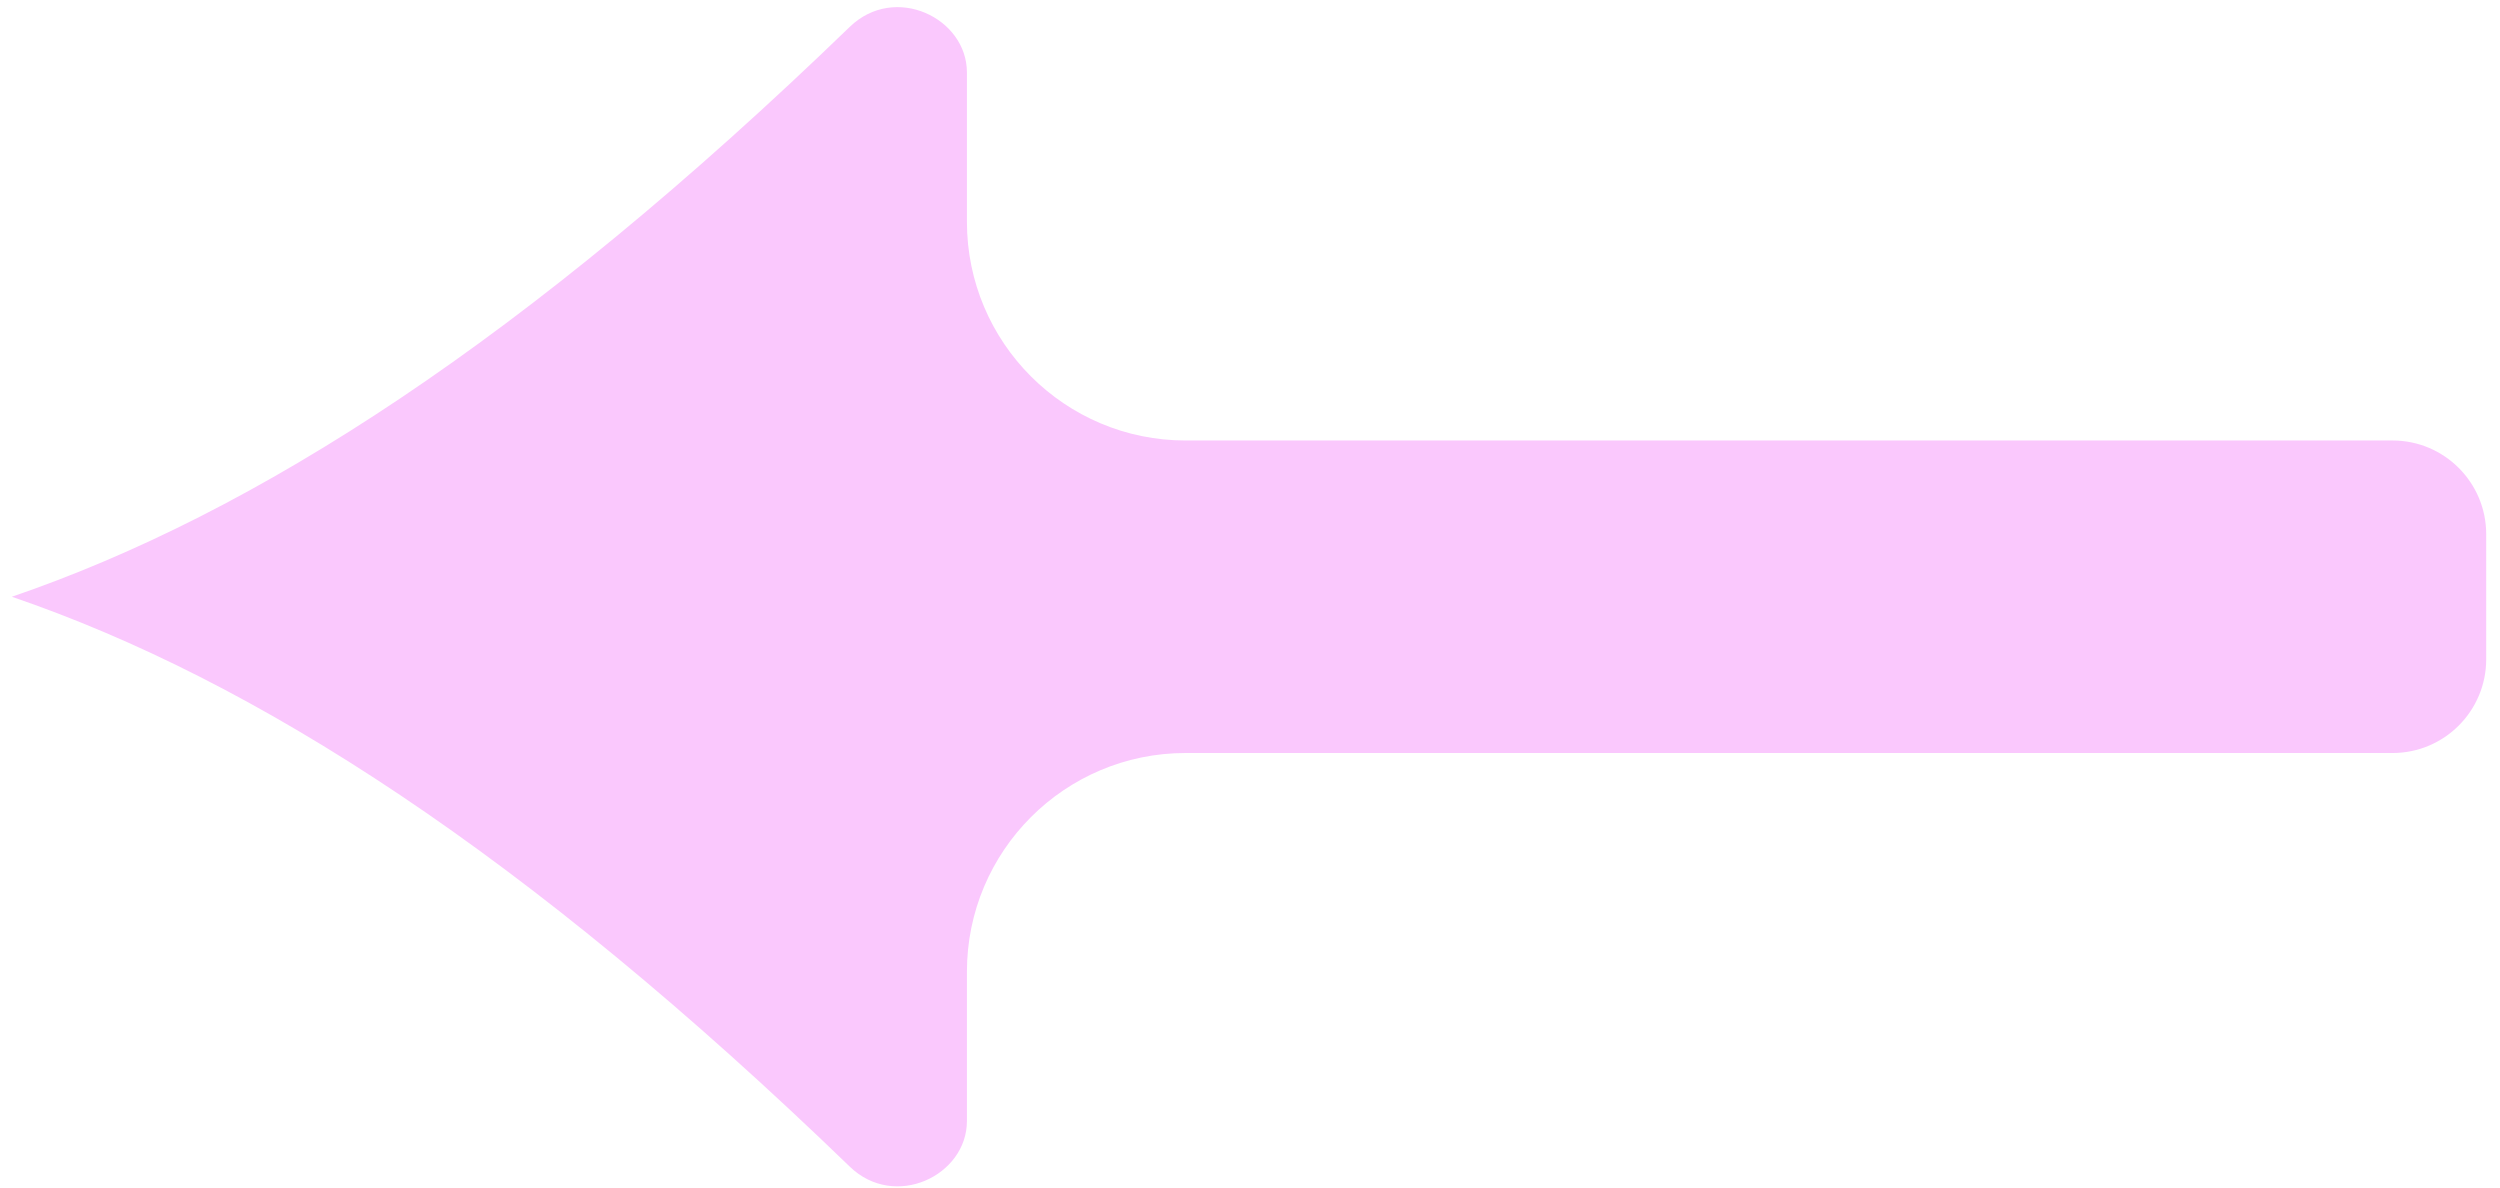<svg width="160" height="76" viewBox="0 0 160 76" fill="none" xmlns="http://www.w3.org/2000/svg">
<path fill-rule="evenodd" clip-rule="evenodd" d="M54.386 74.666C33.597 54.567 16.335 43.522 0.758 38.192C16.335 32.862 33.597 21.817 54.386 1.718C57.271 -1.071 61.883 1.148 61.883 4.636L61.883 14.192C61.883 21.924 68.151 28.192 75.883 28.192L153.117 28.191C156.431 28.191 159.117 30.877 159.117 34.191V42.193C159.117 45.507 156.431 48.193 153.117 48.193L75.883 48.192C68.151 48.192 61.883 54.46 61.883 62.192L61.883 71.748C61.883 75.236 57.271 77.454 54.386 74.666Z" fill="#FAC8FD"/>
</svg>
